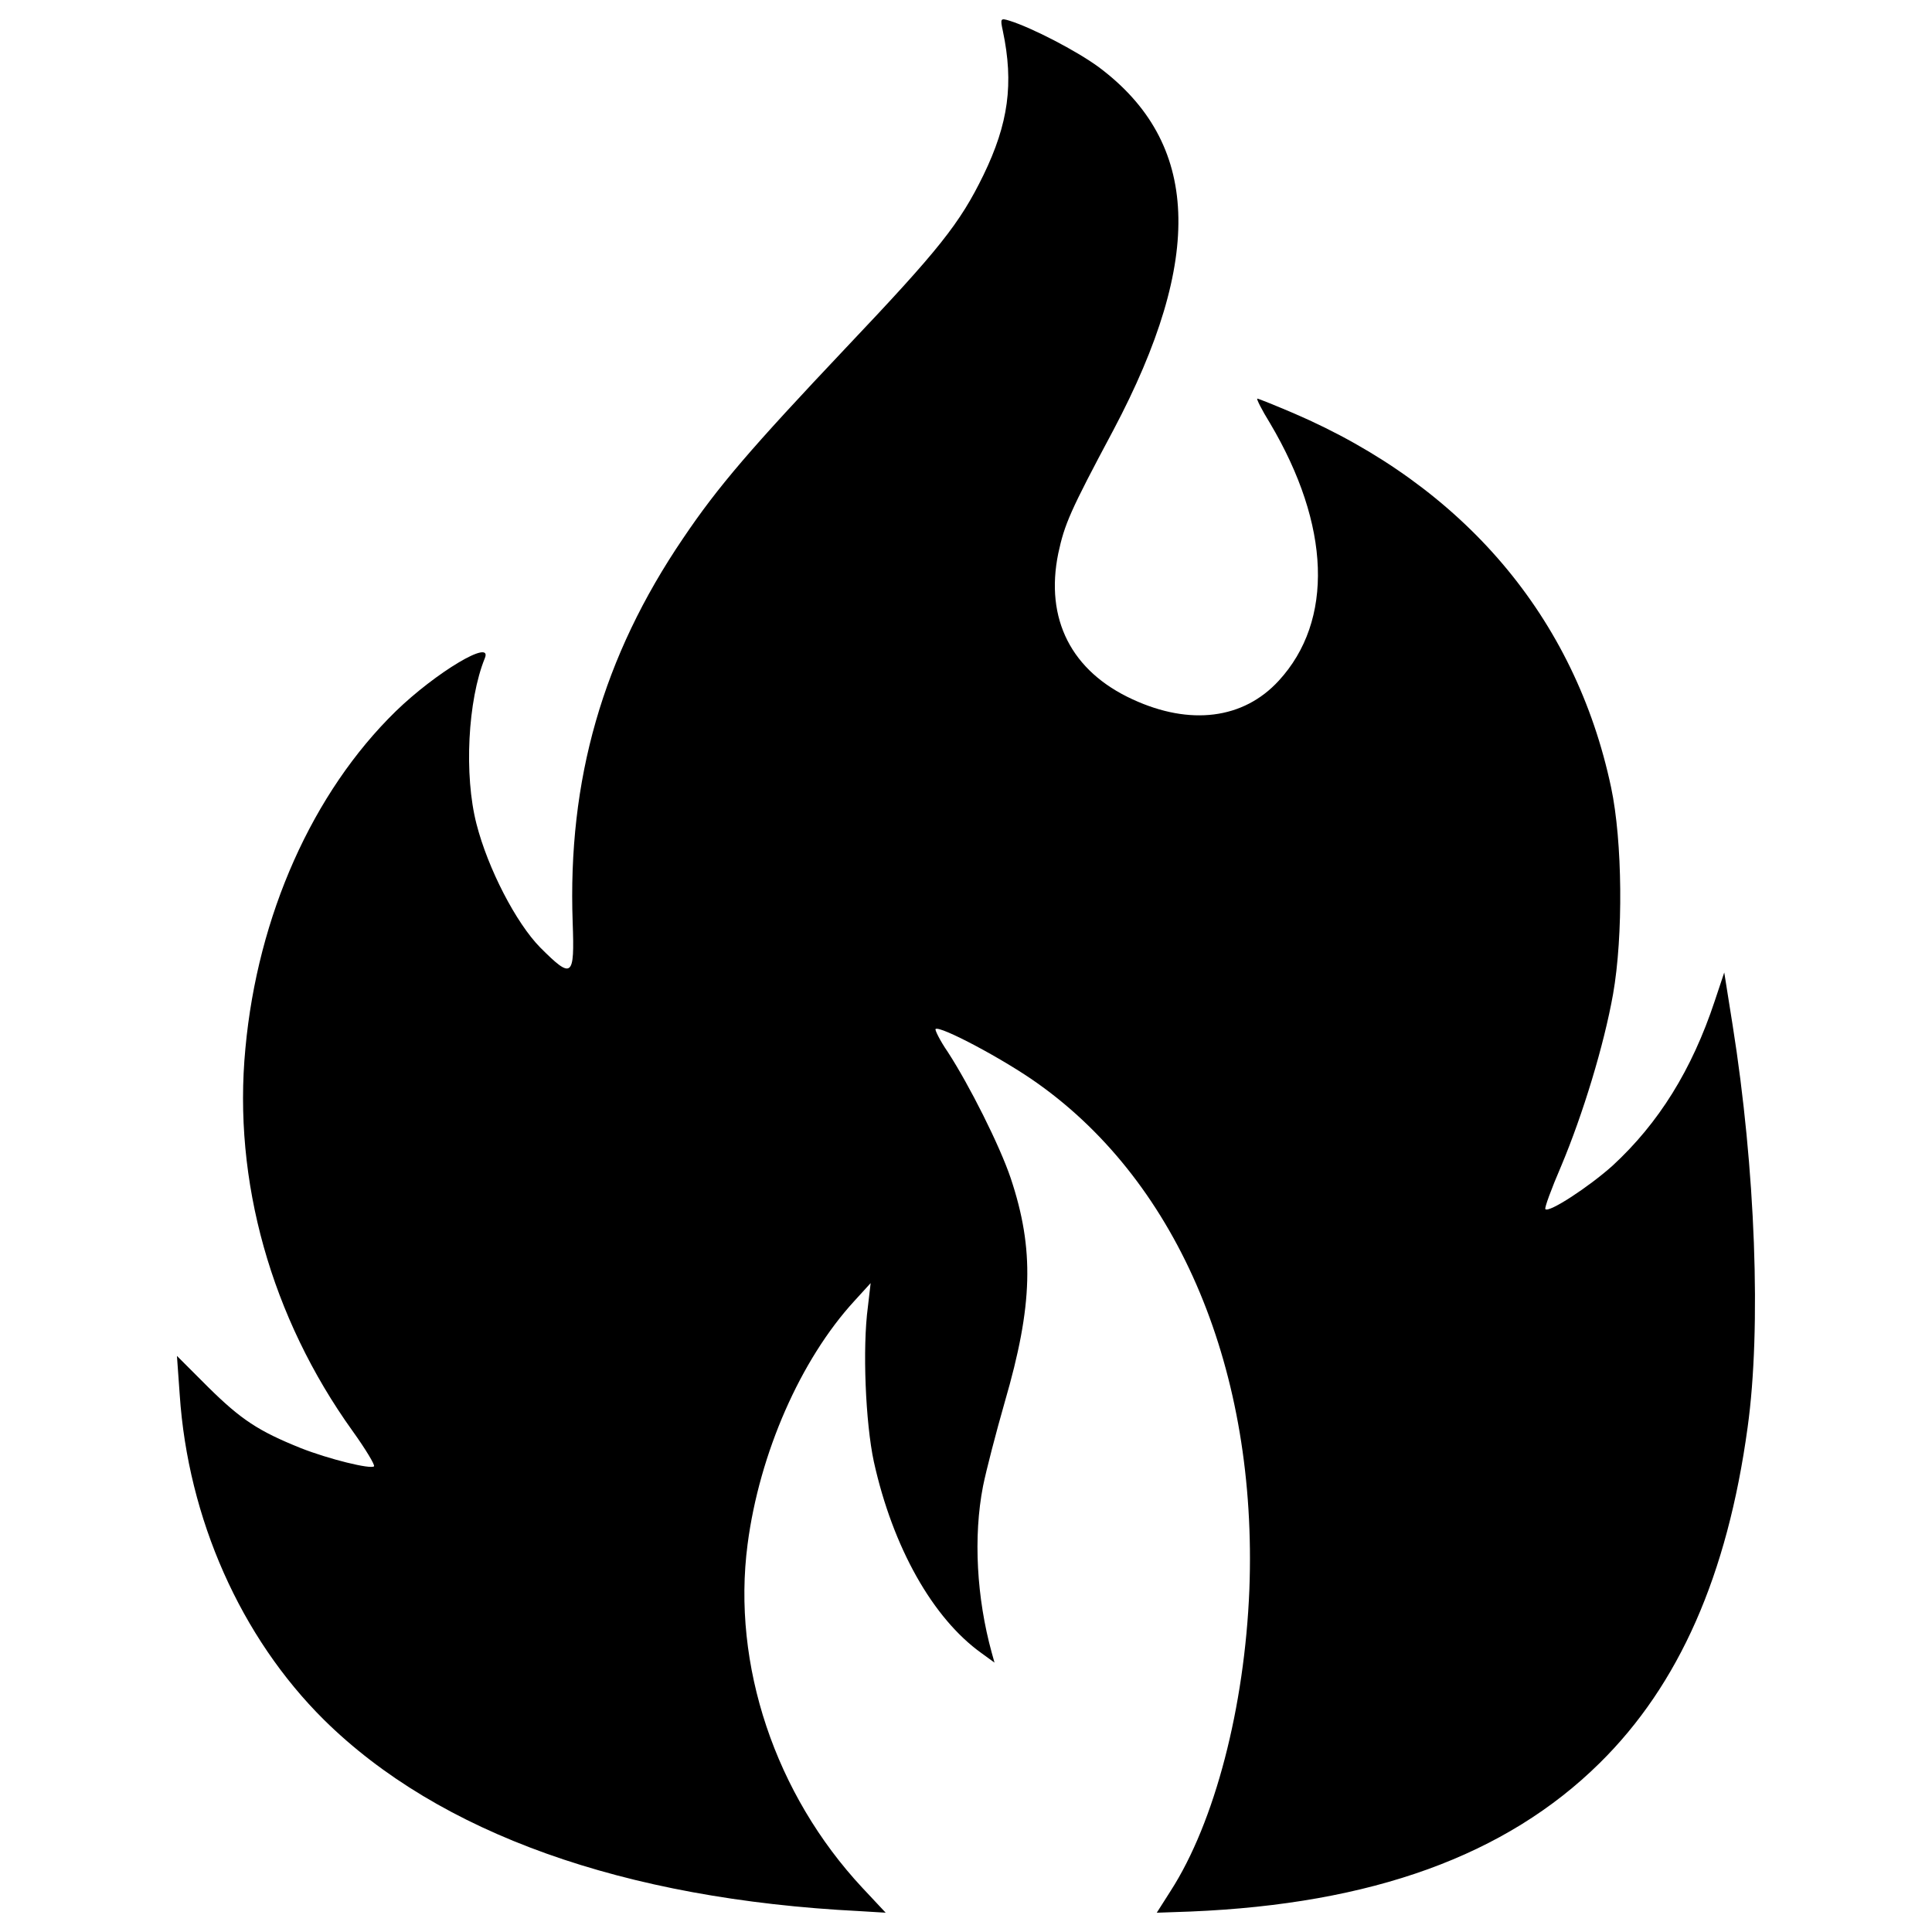 <?xml version="1.0" encoding="utf-8"?>
<!-- Svg Vector Icons : http://www.onlinewebfonts.com/icon -->
<!DOCTYPE svg PUBLIC "-//W3C//DTD SVG 1.1//EN" "http://www.w3.org/Graphics/SVG/1.1/DTD/svg11.dtd">
<svg version="1.1" xmlns="http://www.w3.org/2000/svg" xmlns:xlink="http://www.w3.org/1999/xlink" x="0px" y="0px" viewBox="0 0 1000 1000" enable-background="new 0 0 1000 1000" xml:space="preserve">
<g><g transform="translate(0,511) scale(0.1,-0.1)"><path d="M5190.8,4949.5c57.4-272.4,28.7-479.3-100.4-745.6c-122.9-251.9-229.4-385.1-710.8-893c-491.6-520.3-661.6-716.9-843.9-987.3c-415.8-612.4-598.1-1249.4-571.5-1988.9c10.2-284.7-2.1-295-168-129c-124.9,127-270.4,407.6-329.8,639.1c-65.5,254-45.1,641.1,43,858.2c43,104.5-254-73.7-460.9-274.5c-430.1-419.9-714.8-1056.9-778.3-1745.1c-65.5-684.1,133.1-1392.8,555.1-1980.7c67.6-94.2,116.7-176.2,110.6-182.3c-16.4-16.4-233.5,36.9-378.9,94.2c-219.2,88.1-309.3,147.5-479.3,315.4l-161.8,161.8l14.3-200.7c43-641.1,315.4-1255.6,747.6-1683.7c594-585.8,1548.5-927.9,2771.3-989.3l135.2-8.2l-120.8,129c-450.6,483.4-675.9,1153.2-594,1777.9c61.4,471.1,274.5,956.5,553,1259.7l84,92.2l-14.3-122.9c-28.7-213-12.3-600.1,30.7-800.9c98.3-444.5,305.2-811.1,557.1-991.4l67.6-49.2l-14.3,51.2c-77.9,282.7-96.3,600.1-45.1,862.3c16.4,81.9,67.6,278.6,112.7,436.3c145.4,499.8,153.6,788.6,30.7,1157.3c-57.3,170-215.1,483.4-325.7,653.4c-41,59.4-67.6,114.7-63.5,118.8c20.5,20.5,356.4-157.7,530.5-282.7c731.2-520.3,1136.8-1489.1,1093.8-2619.7c-24.6-606.3-178.2-1202.3-407.6-1558.7l-71.7-112.7l176.2,6.2c936.1,38.9,1630.4,288.8,2115.9,768.1c411.7,405.5,661.6,972.9,766,1736.9c71.7,514.1,41,1339.6-77.8,2085.1l-43,270.4l-49.2-147.5c-118.8-358.4-290.9-632.9-528.4-852.1c-120.9-108.6-329.8-245.8-348.2-225.3c-6.1,4.1,30.7,104.5,81.9,223.3c112.7,268.3,221.2,624.7,268.3,889c53.3,301.1,49.2,792.7-10.2,1071.2C8152.6,1914,7577.1,2592,6696.3,2970.9c-96.3,41-182.3,75.8-188.4,75.8s22.5-57.3,65.6-127c313.4-528.4,331.8-1022.1,45-1333.4c-182.3-198.7-458.8-233.5-755.8-96.3c-317.5,145.4-454.7,415.8-385.1,755.8c32.8,151.6,59.4,215.1,284.7,637c473.2,893,448.6,1489.1-75.8,1880.3c-114.7,84-344.1,202.8-460.9,239.6C5178.5,5017.1,5176.5,5015.1,5190.8,4949.5z"/></g></g>
</svg>